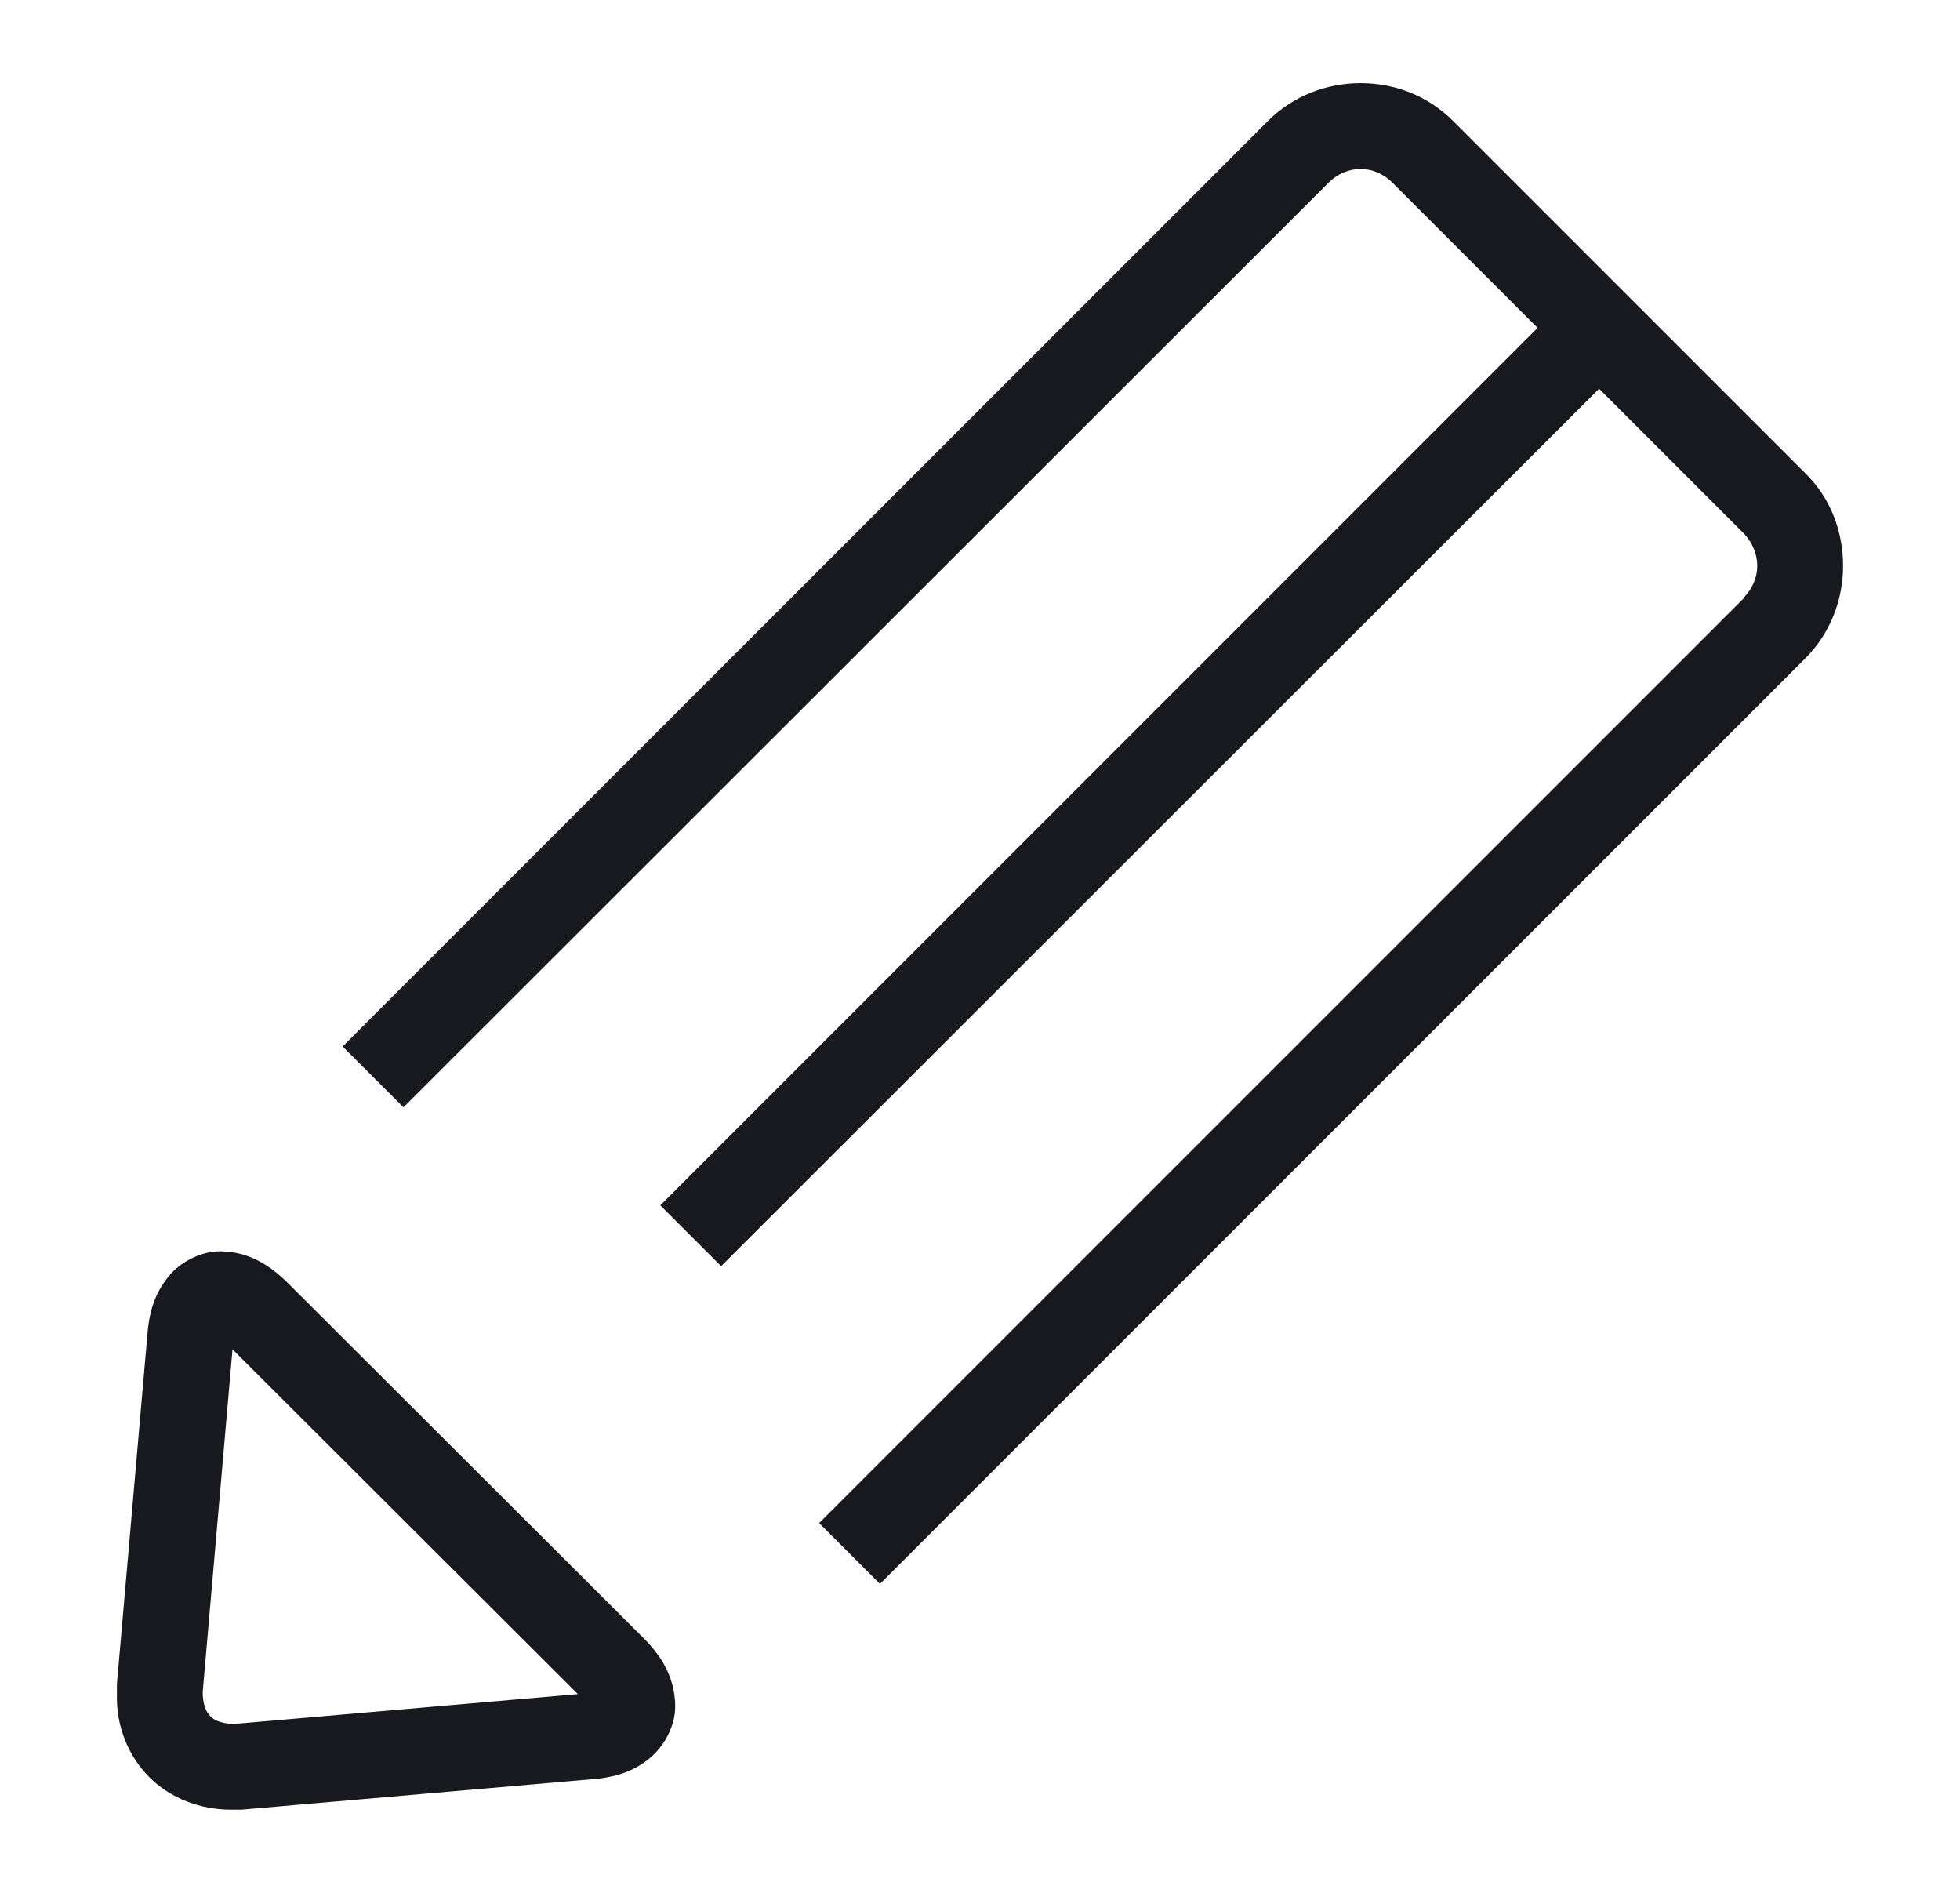 <svg xmlns="http://www.w3.org/2000/svg" viewBox="0 0 29 28" width="29" height="28">
	<style>
		tspan { white-space:pre }
		.shp0 { fill: #17191e } 
	</style>
	<g id="Services">
		<g id="Design">
			<path id="Shape 3" class="shp0" d="M23.66 5.75L25.81 7.9C25.93 8.03 26 8.2 26 8.37C26 8.54 25.93 8.71 25.8 8.84L25.81 8.84L12.12 22.53L13.02 23.43L26.71 9.74C27.09 9.36 27.27 8.86 27.27 8.37C27.27 7.87 27.09 7.37 26.71 7L21.5 1.79C21.12 1.41 20.63 1.23 20.13 1.23C19.64 1.23 19.14 1.41 18.76 1.79L5.07 15.48L5.97 16.38L19.66 2.7C19.79 2.57 19.96 2.5 20.13 2.5C20.3 2.5 20.47 2.57 20.6 2.7L22.75 4.85L9.77 17.83L10.67 18.73L23.66 5.75ZM4.27 18.99C4.01 18.73 3.7 18.52 3.28 18.51C2.96 18.5 2.62 18.69 2.45 18.94C2.27 19.18 2.2 19.46 2.18 19.75L1.73 24.91L1.73 24.91C1.73 24.96 1.73 25.02 1.73 25.08C1.72 25.54 1.9 25.98 2.21 26.29C2.52 26.6 2.96 26.77 3.42 26.77L3.42 26.77C3.47 26.77 3.52 26.77 3.57 26.77L8.75 26.32C9.04 26.3 9.32 26.23 9.56 26.05C9.81 25.87 10 25.54 9.99 25.22C9.98 24.8 9.78 24.49 9.52 24.23L4.27 18.99ZM3.48 25.5C3.46 25.5 3.44 25.5 3.42 25.5C3.14 25.48 3.02 25.36 3 25.08C3 25.07 3 25.06 3 25.02L3 25.02L3.44 19.96L8.55 25.06L3.48 25.5Z" />
		</g>
	</g>
</svg>